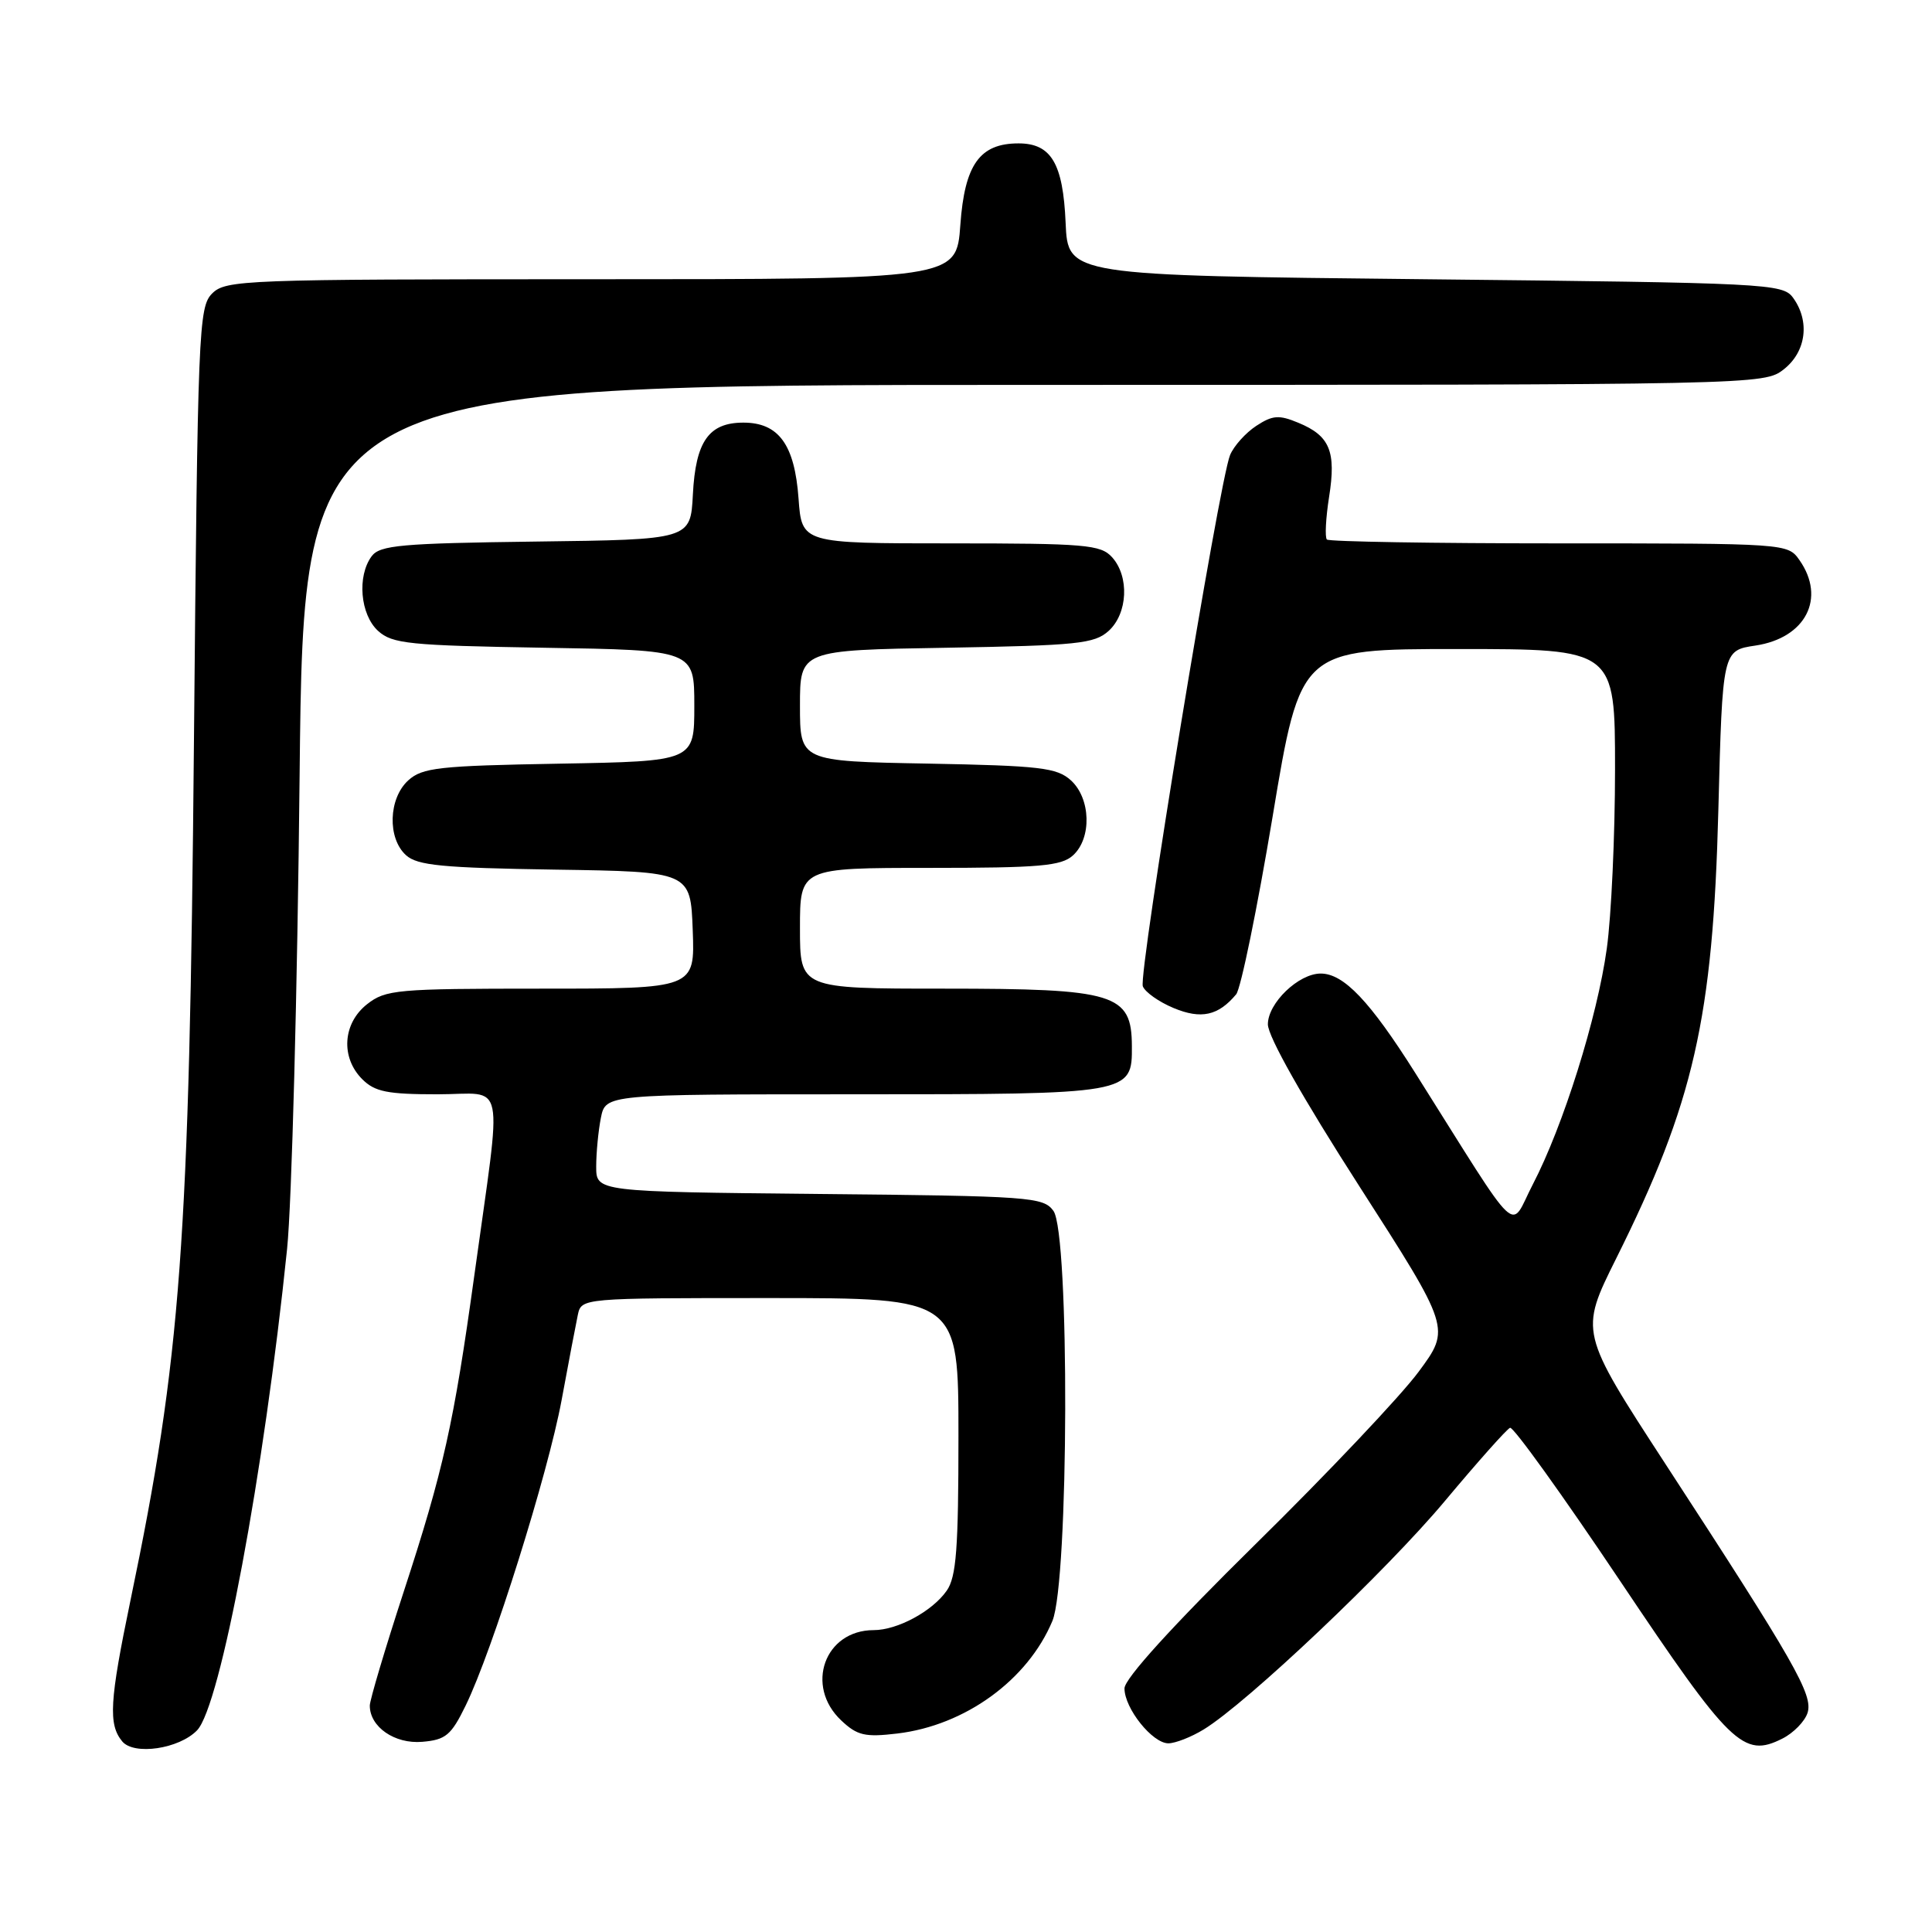 <?xml version="1.0" encoding="UTF-8" standalone="no"?>
<!DOCTYPE svg PUBLIC "-//W3C//DTD SVG 1.1//EN" "http://www.w3.org/Graphics/SVG/1.1/DTD/svg11.dtd" >
<svg xmlns="http://www.w3.org/2000/svg" xmlns:xlink="http://www.w3.org/1999/xlink" version="1.1" viewBox="0 0 256 256">
 <g >
 <path fill="currentColor"
d=" M 26.11 229.28 C 29.21 226.09 34.98 195.23 38.04 165.50 C 38.66 159.45 39.41 131.21 39.70 102.75 C 40.24 51.00 40.24 51.00 136.98 51.00 C 233.35 51.00 233.74 50.99 236.37 48.93 C 239.34 46.59 239.85 42.55 237.58 39.44 C 236.22 37.58 234.22 37.48 188.83 37.00 C 141.50 36.50 141.50 36.50 141.20 29.52 C 140.86 21.65 139.29 19.00 134.96 19.00 C 129.82 19.00 127.82 21.80 127.25 29.81 C 126.73 37.00 126.73 37.00 78.37 37.00 C 32.28 37.00 29.91 37.09 28.11 38.89 C 26.32 40.68 26.20 43.62 25.70 98.14 C 25.10 164.81 23.98 179.90 17.30 212.00 C 14.51 225.43 14.33 228.49 16.20 230.75 C 17.76 232.62 23.73 231.74 26.11 229.28 Z  M 239.51 226.96 C 240.27 224.58 237.83 220.31 220.69 194.00 C 209.30 176.50 209.30 176.50 214.15 166.76 C 224.43 146.15 226.98 134.95 227.69 107.35 C 228.24 86.19 228.24 86.19 232.61 85.54 C 239.26 84.54 241.98 79.27 238.44 74.22 C 236.89 72.01 236.76 72.00 206.61 72.00 C 189.96 72.00 176.10 71.77 175.82 71.49 C 175.54 71.20 175.67 68.66 176.11 65.85 C 177.07 59.81 176.21 57.74 172.04 56.02 C 169.47 54.95 168.63 55.01 166.46 56.43 C 165.06 57.35 163.49 59.09 162.99 60.30 C 161.56 63.71 150.82 129.10 151.43 130.69 C 151.73 131.46 153.56 132.76 155.51 133.57 C 159.16 135.09 161.43 134.59 163.80 131.75 C 164.42 130.99 166.59 120.40 168.63 108.19 C 172.32 86.00 172.32 86.00 193.16 86.00 C 214.00 86.00 214.00 86.00 214.00 101.93 C 214.00 110.69 213.51 121.38 212.91 125.68 C 211.65 134.81 207.13 149.20 203.11 156.93 C 199.92 163.06 201.84 164.88 187.54 142.19 C 181.52 132.65 178.05 129.00 175.00 129.00 C 172.07 129.00 168.00 132.91 168.00 135.73 C 168.00 137.33 172.62 145.51 180.11 157.17 C 192.22 176.03 192.22 176.03 187.98 181.76 C 185.65 184.92 175.93 195.20 166.37 204.60 C 155.30 215.50 149.00 222.44 149.00 223.72 C 149.00 226.37 152.70 231.00 154.82 231.00 C 155.75 230.99 157.85 230.17 159.50 229.16 C 165.24 225.65 183.73 208.14 191.49 198.85 C 195.79 193.71 199.66 189.36 200.09 189.19 C 200.52 189.02 207.06 198.12 214.63 209.42 C 229.30 231.32 231.00 232.98 236.18 230.37 C 237.65 229.63 239.15 228.09 239.51 226.96 Z  M 61.70 226.00 C 65.23 218.78 72.61 195.28 74.42 185.50 C 75.33 180.55 76.30 175.49 76.56 174.25 C 77.04 172.00 77.04 172.00 102.02 172.00 C 127.00 172.00 127.00 172.00 127.00 190.28 C 127.00 205.22 126.72 208.96 125.44 210.78 C 123.53 213.51 118.91 216.00 115.77 216.00 C 109.27 216.00 106.61 223.40 111.47 227.97 C 113.59 229.97 114.62 230.21 118.90 229.70 C 127.89 228.63 136.18 222.61 139.45 214.78 C 141.63 209.54 141.75 163.40 139.58 160.44 C 138.24 158.61 136.53 158.48 108.58 158.21 C 79.00 157.91 79.00 157.91 79.00 154.58 C 79.00 152.75 79.28 149.84 79.62 148.12 C 80.25 145.00 80.25 145.00 113.30 145.00 C 149.92 145.00 150.02 144.98 149.98 138.60 C 149.95 131.66 147.79 131.00 125.07 131.00 C 106.00 131.00 106.00 131.00 106.00 123.00 C 106.00 115.00 106.00 115.00 123.17 115.00 C 137.75 115.00 140.62 114.75 142.17 113.35 C 144.69 111.07 144.54 105.80 141.90 103.40 C 140.04 101.72 137.85 101.46 122.90 101.18 C 106.00 100.87 106.00 100.87 106.00 93.51 C 106.00 86.15 106.00 86.15 125.40 85.83 C 142.80 85.53 145.01 85.30 146.90 83.60 C 149.44 81.29 149.67 76.39 147.35 73.83 C 145.85 72.17 143.80 72.00 125.97 72.00 C 106.24 72.00 106.24 72.00 105.81 66.04 C 105.29 58.91 103.18 56.00 98.50 56.00 C 93.92 56.00 92.17 58.49 91.81 65.52 C 91.50 71.50 91.50 71.50 71.00 71.76 C 53.16 71.99 50.34 72.24 49.25 73.70 C 47.29 76.34 47.73 81.44 50.10 83.60 C 51.99 85.31 54.21 85.53 72.10 85.83 C 92.00 86.15 92.00 86.15 92.00 93.51 C 92.00 100.87 92.00 100.87 74.10 101.19 C 58.17 101.47 55.97 101.71 54.10 103.40 C 51.47 105.79 51.31 111.07 53.80 113.32 C 55.30 114.68 58.62 115.00 73.55 115.23 C 91.50 115.50 91.50 115.50 91.79 123.25 C 92.08 131.00 92.08 131.00 71.68 131.00 C 52.55 131.00 51.10 131.13 48.63 133.07 C 45.41 135.61 45.12 140.12 48.00 143.00 C 49.67 144.67 51.33 145.00 57.98 145.00 C 67.15 145.00 66.56 142.11 62.85 169.00 C 60.13 188.65 58.76 194.80 53.50 210.89 C 51.03 218.46 49.00 225.27 49.00 226.00 C 49.00 228.83 52.30 231.11 55.95 230.80 C 59.05 230.54 59.78 229.94 61.70 226.00 Z "/>
</g>
</svg>